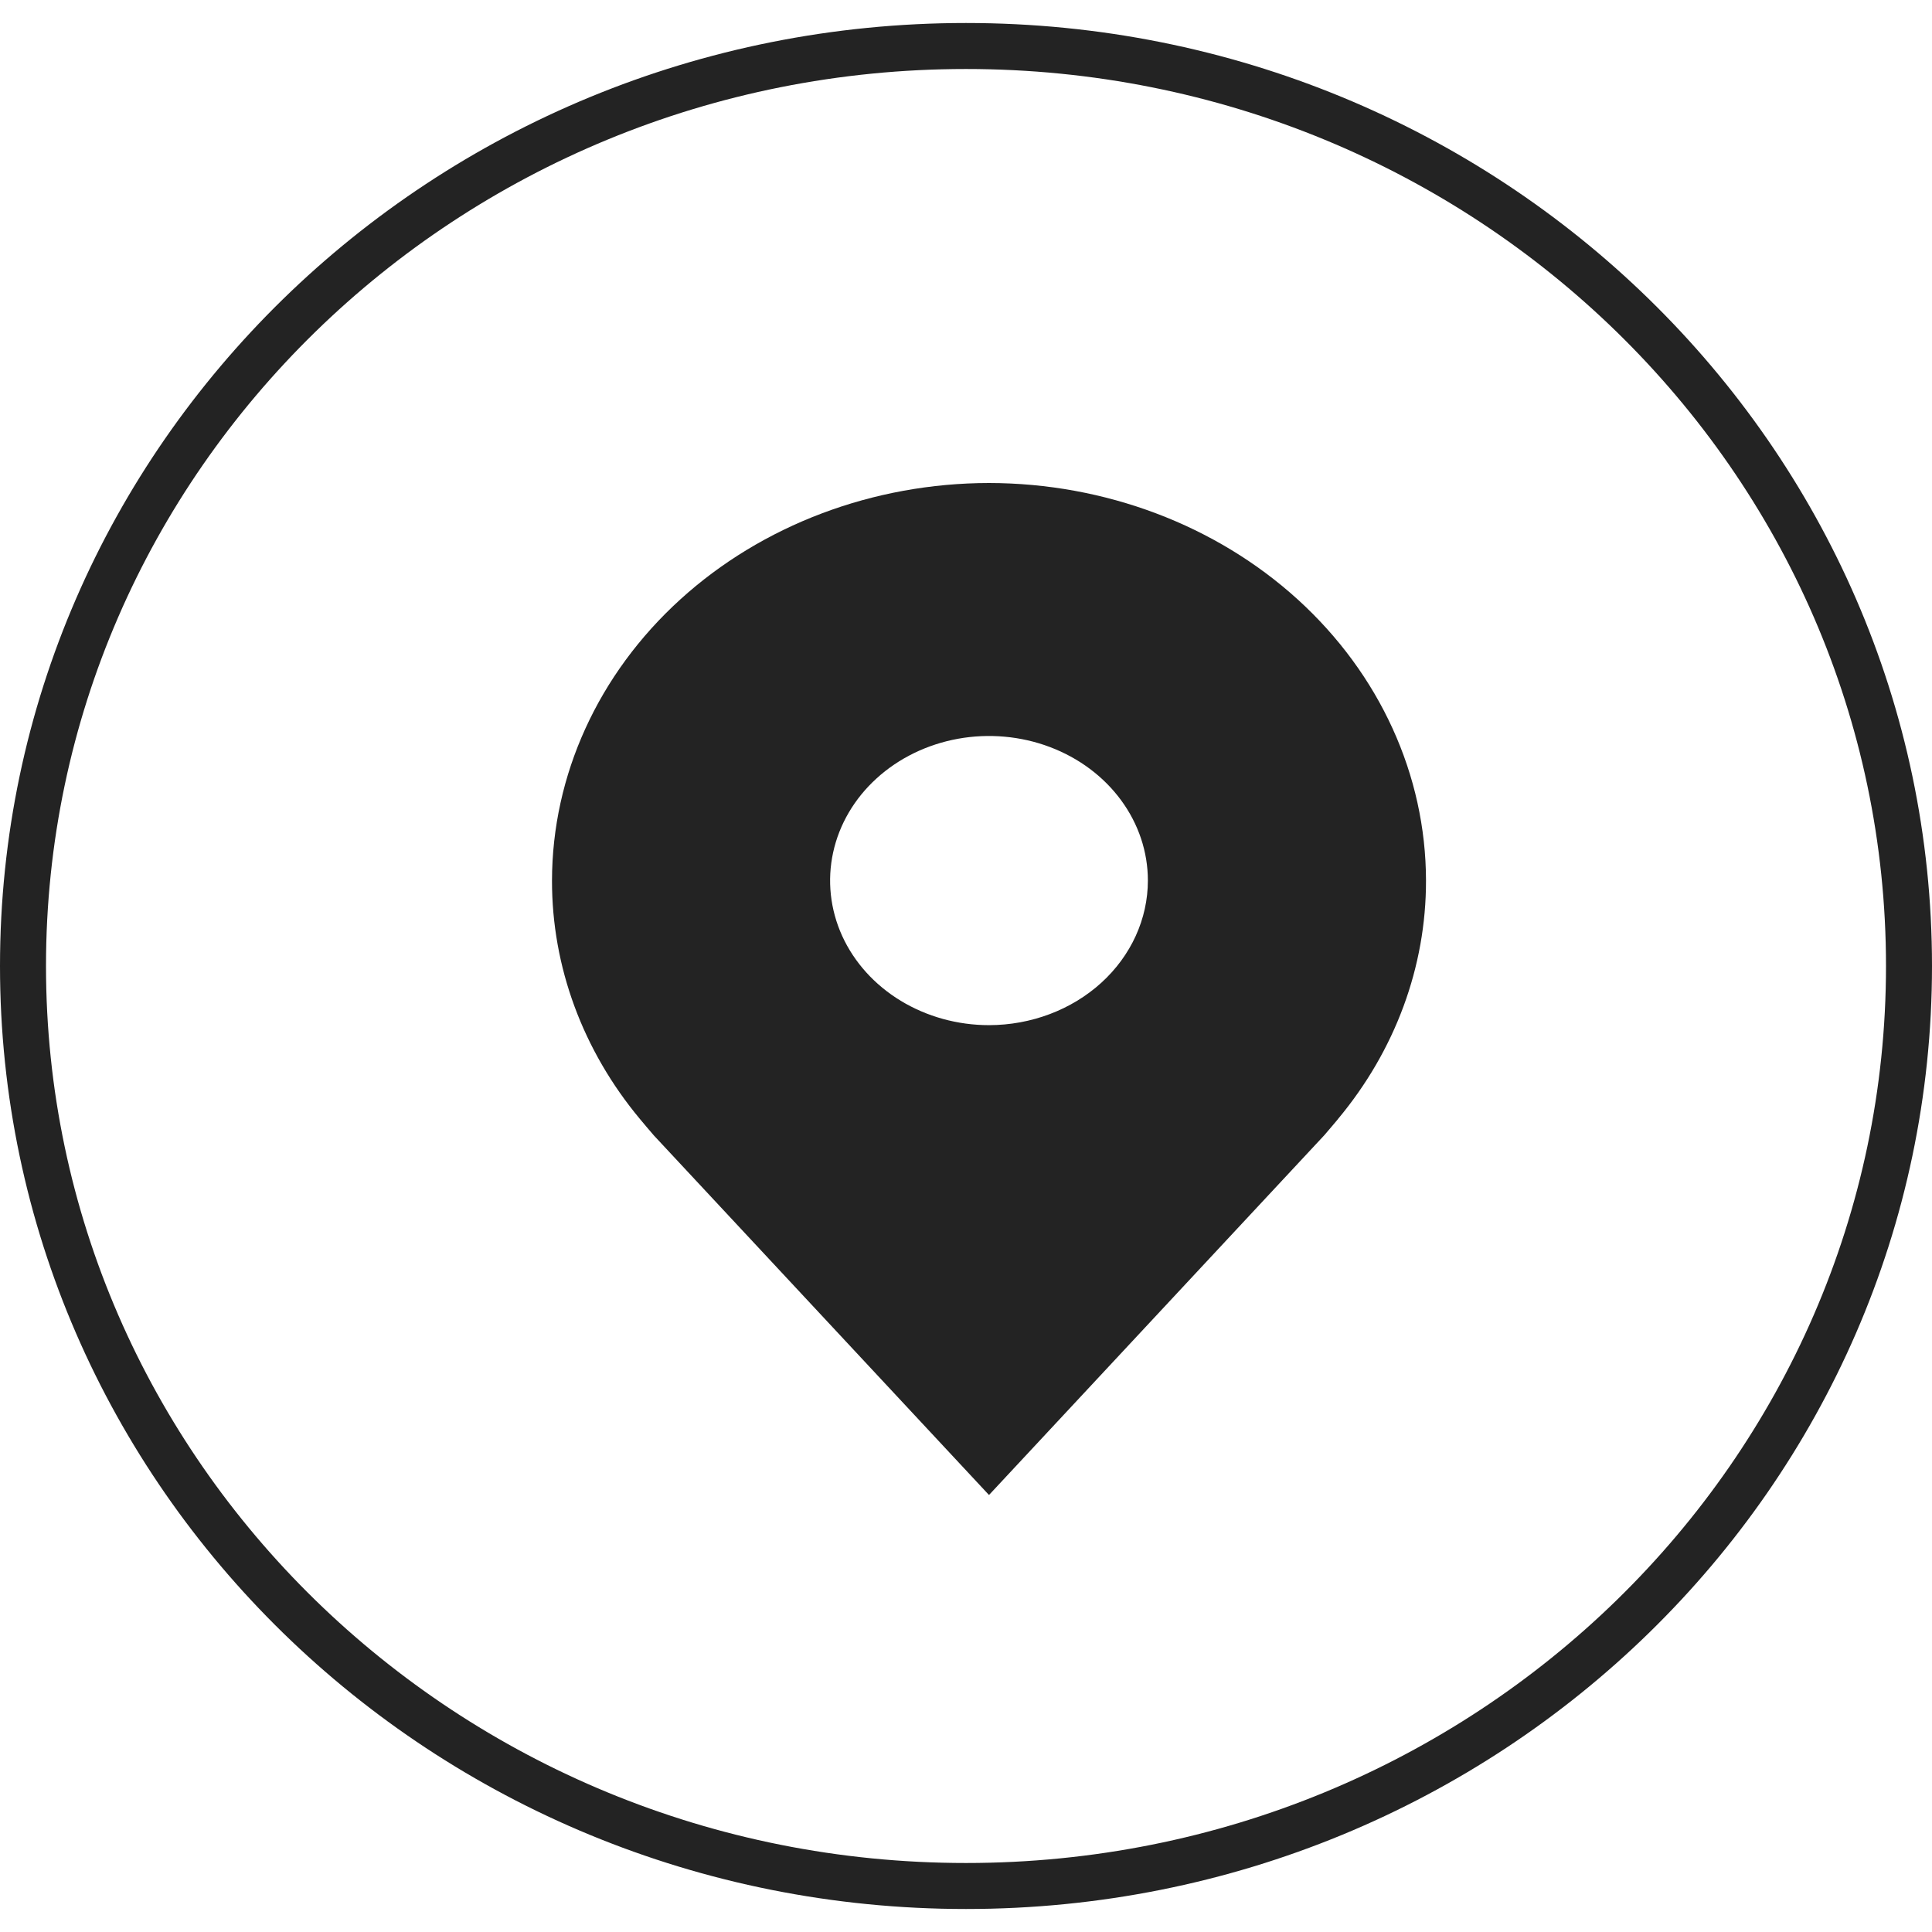 <svg width="42" height="42" viewBox="0 0 42 42" fill="none" xmlns="http://www.w3.org/2000/svg">
<path d="M41.5 21C41.5 32.034 32.333 41 21 41C9.667 41 0.5 32.034 0.5 21C0.5 9.966 9.667 1 21 1C32.333 1 41.5 9.966 41.5 21Z" stroke="#232323"/>
<path d="M21.5 10.5C18.981 10.503 16.567 11.414 14.786 13.034C13.005 14.655 12.003 16.852 12 19.143C11.997 21.015 12.669 22.837 13.914 24.329C13.914 24.329 14.173 24.639 14.215 24.684L21.5 32.5L28.788 24.68C28.826 24.638 29.086 24.329 29.086 24.329L29.087 24.326C30.331 22.835 31.003 21.015 31 19.143C30.997 16.852 29.995 14.655 28.214 13.034C26.433 11.414 24.019 10.503 21.5 10.5ZM21.5 22.286C20.817 22.286 20.149 22.101 19.581 21.756C19.013 21.411 18.57 20.92 18.308 20.346C18.047 19.771 17.979 19.139 18.112 18.53C18.245 17.92 18.574 17.36 19.057 16.921C19.54 16.481 20.156 16.182 20.826 16.06C21.496 15.939 22.191 16.001 22.822 16.239C23.453 16.477 23.993 16.88 24.372 17.397C24.752 17.914 24.954 18.521 24.954 19.143C24.953 19.976 24.589 20.775 23.942 21.364C23.294 21.953 22.416 22.285 21.5 22.286Z" fill="#232323"/>
</svg>
